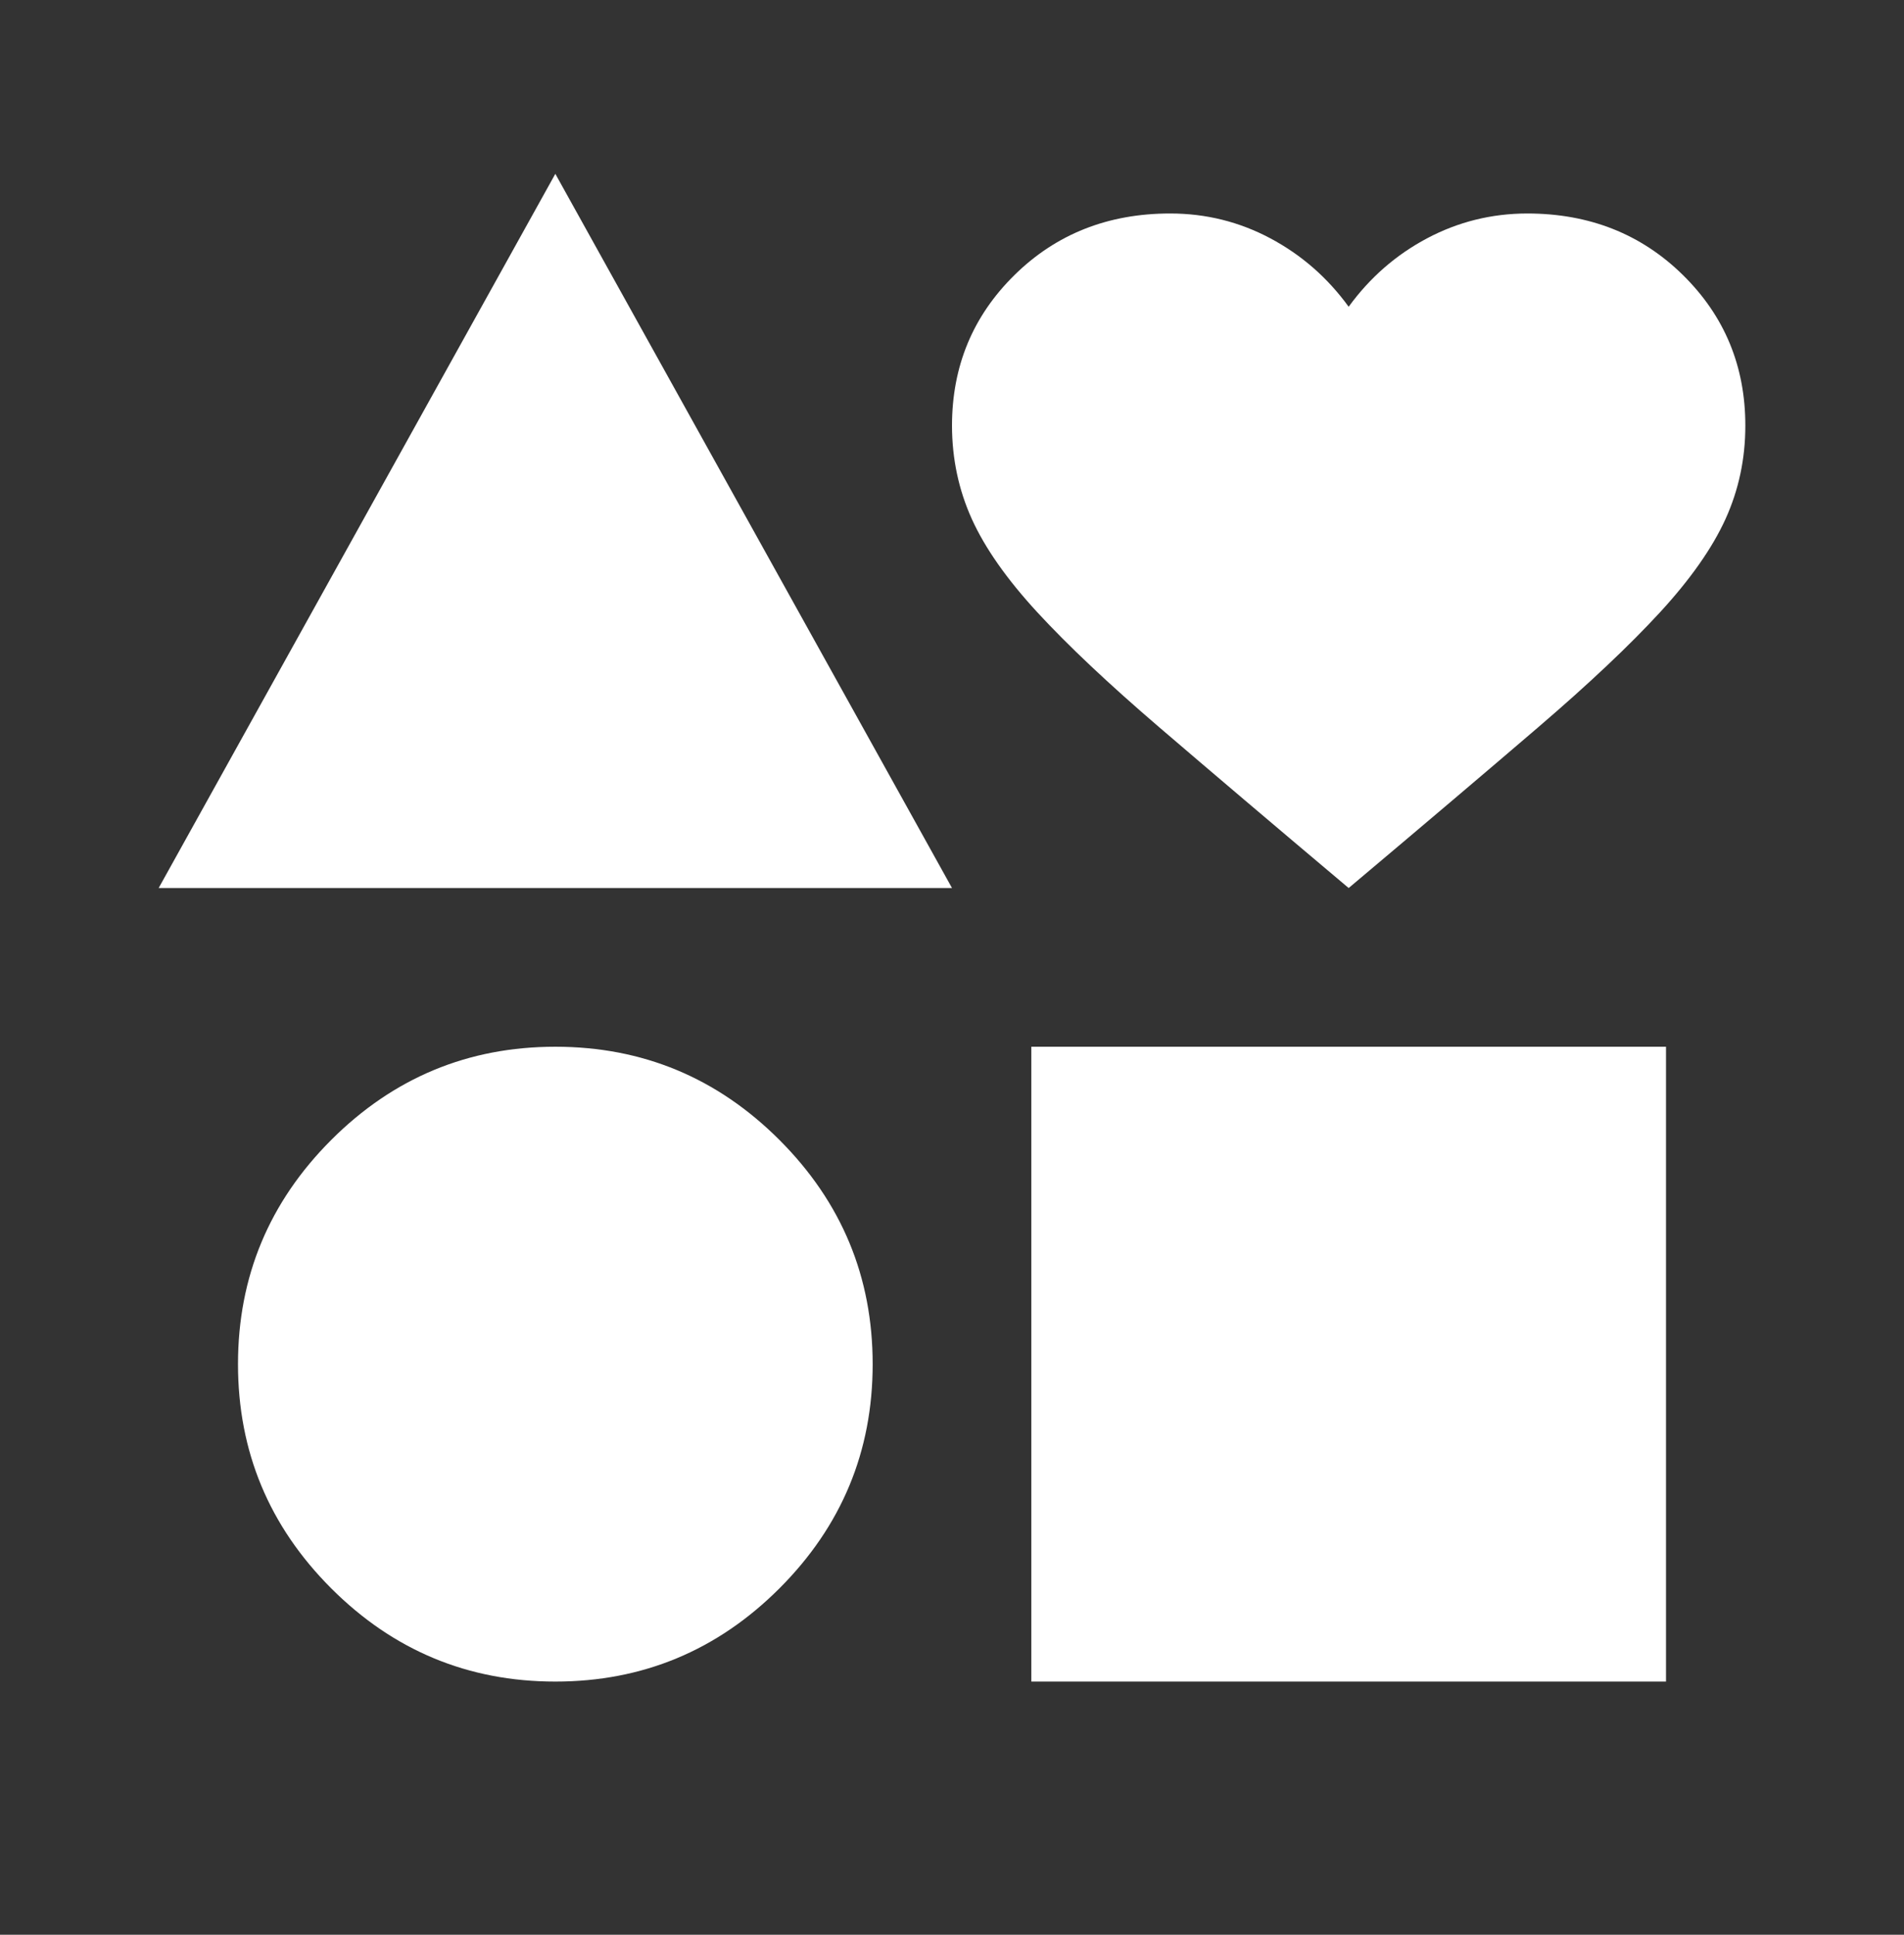 <svg width="63" height="64" viewBox="0 0 63 64" fill="none" xmlns="http://www.w3.org/2000/svg">
<rect x="0" y="0" width="63" height="64" fill="#333333" stroke="none"/>
<path d="M5.25 29.375L18.375 5.75L31.5 29.375H5.25ZM18.375 55.625C15.488 55.625 13.016 54.597 10.959 52.541C8.903 50.484 7.875 48.013 7.875 45.125C7.875 42.237 8.903 39.766 10.959 37.709C13.016 35.653 15.488 34.625 18.375 34.625C21.262 34.625 23.734 35.653 25.791 37.709C27.847 39.766 28.875 42.237 28.875 45.125C28.875 48.013 27.847 50.484 25.791 52.541C23.734 54.597 21.262 55.625 18.375 55.625ZM34.125 55.625V34.625H55.125V55.625H34.125ZM44.625 29.375C42.131 27.275 40.043 25.503 38.359 24.059C36.676 22.616 35.33 21.347 34.322 20.253C33.314 19.159 32.592 18.131 32.156 17.169C31.721 16.206 31.502 15.178 31.5 14.084C31.5 12.116 32.19 10.453 33.569 9.097C34.947 7.741 36.664 7.062 38.719 7.062C39.9 7.062 41.005 7.336 42.034 7.884C43.063 8.432 43.927 9.186 44.625 10.147C45.325 9.184 46.19 8.43 47.218 7.884C48.248 7.338 49.352 7.064 50.531 7.062C52.587 7.062 54.305 7.741 55.684 9.097C57.063 10.453 57.752 12.116 57.75 14.084C57.75 15.178 57.531 16.206 57.094 17.169C56.656 18.131 55.934 19.159 54.928 20.253C53.922 21.347 52.577 22.616 50.894 24.059C49.21 25.503 47.12 27.275 44.625 29.375Z" fill="white"/>
</svg>
